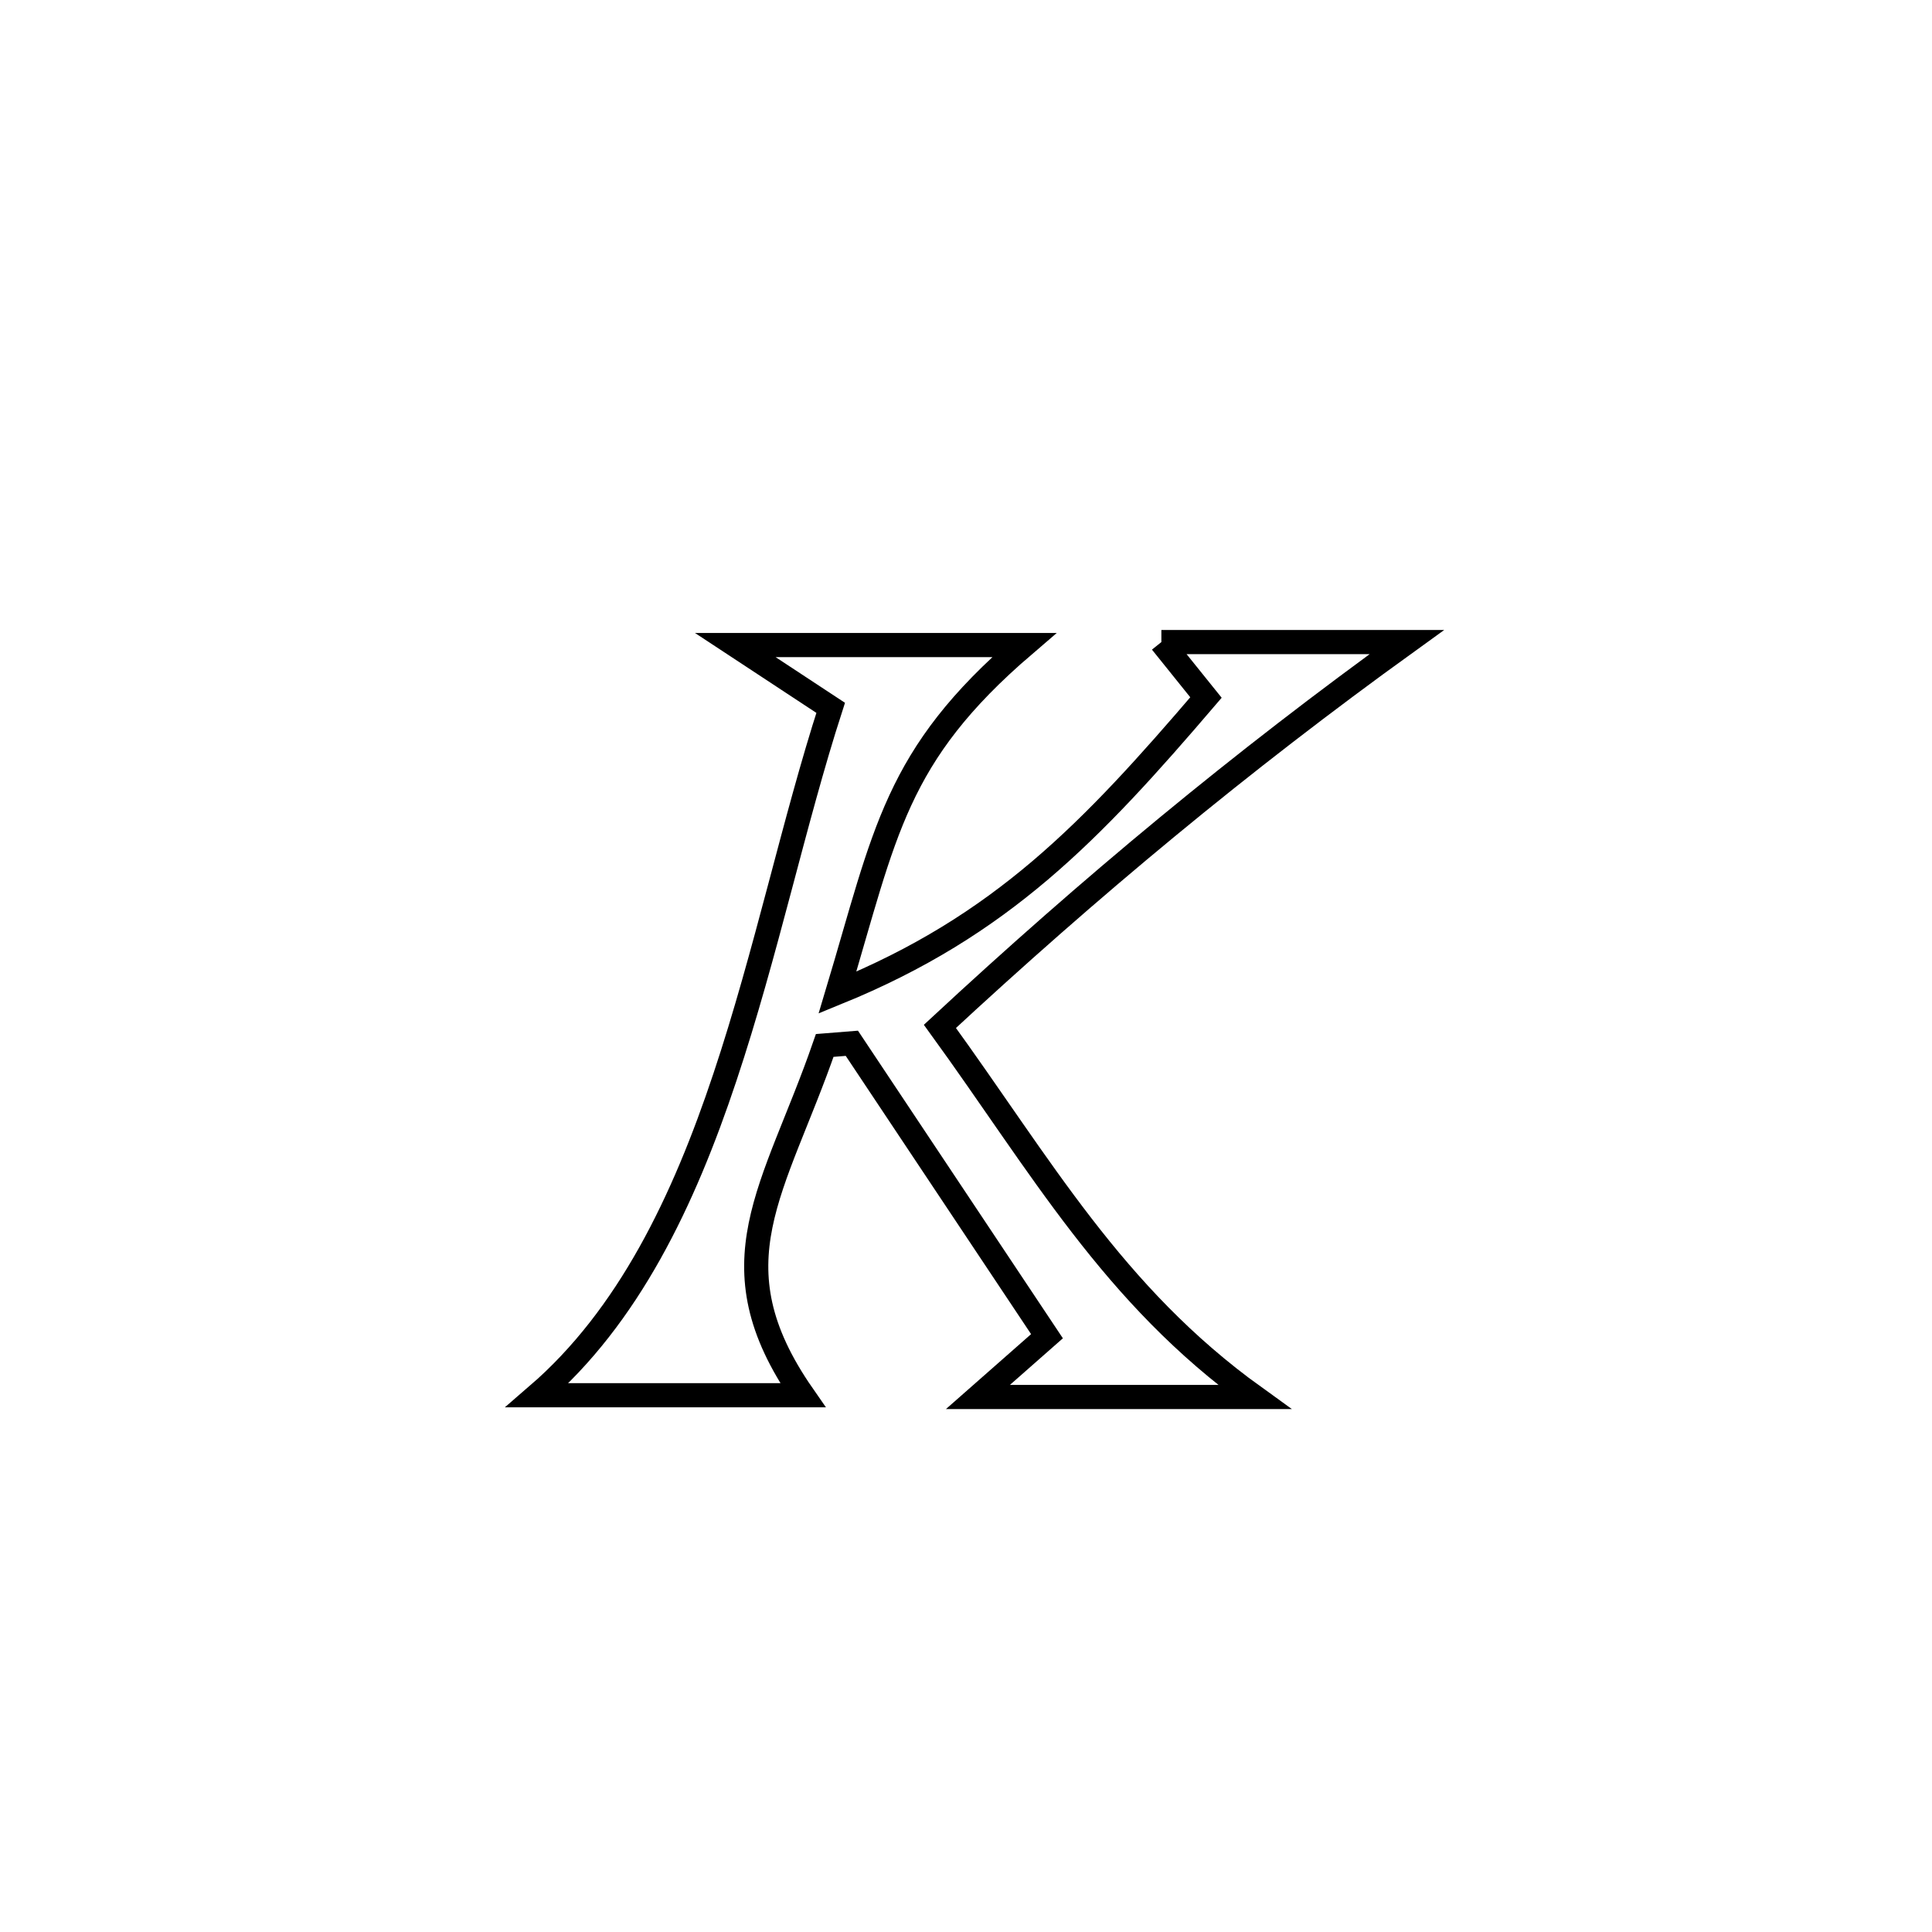 <svg xmlns="http://www.w3.org/2000/svg" viewBox="0.0 0.0 24.0 24.0" height="200px" width="200px"><path fill="none" stroke="black" stroke-width=".3" stroke-opacity="1.0"  filling="0" d="M14.427 7.976 L14.427 7.976 C15.443 7.976 16.459 7.976 17.476 7.976 L17.476 7.976 C16.447 8.718 15.461 9.48 14.501 10.272 C13.541 11.064 12.606 11.887 11.676 12.75 L11.676 12.75 C12.935 14.484 13.82 16.085 15.583 17.354 L15.583 17.354 C14.438 17.354 13.293 17.354 12.148 17.354 L12.148 17.354 C12.434 17.102 12.72 16.851 13.006 16.599 L13.006 16.599 C12.198 15.386 11.39 14.173 10.582 12.96 L10.582 12.96 C10.47 12.969 10.357 12.978 10.245 12.987 L10.245 12.987 C9.622 14.788 8.834 15.693 9.973 17.332 L9.973 17.332 C8.874 17.332 7.775 17.332 6.675 17.332 L6.675 17.332 C7.808 16.354 8.492 14.921 9.005 13.382 C9.519 11.843 9.864 10.198 10.319 8.793 L10.319 8.793 C9.924 8.533 9.529 8.273 9.134 8.013 L9.134 8.013 C10.33 8.013 11.526 8.013 12.722 8.013 L12.722 8.013 C11.114 9.391 11 10.343 10.403 12.331 L10.403 12.331 C12.443 11.499 13.556 10.331 14.981 8.665 L14.981 8.665 C14.796 8.436 14.612 8.206 14.427 7.976 L14.427 7.976"></path></svg>